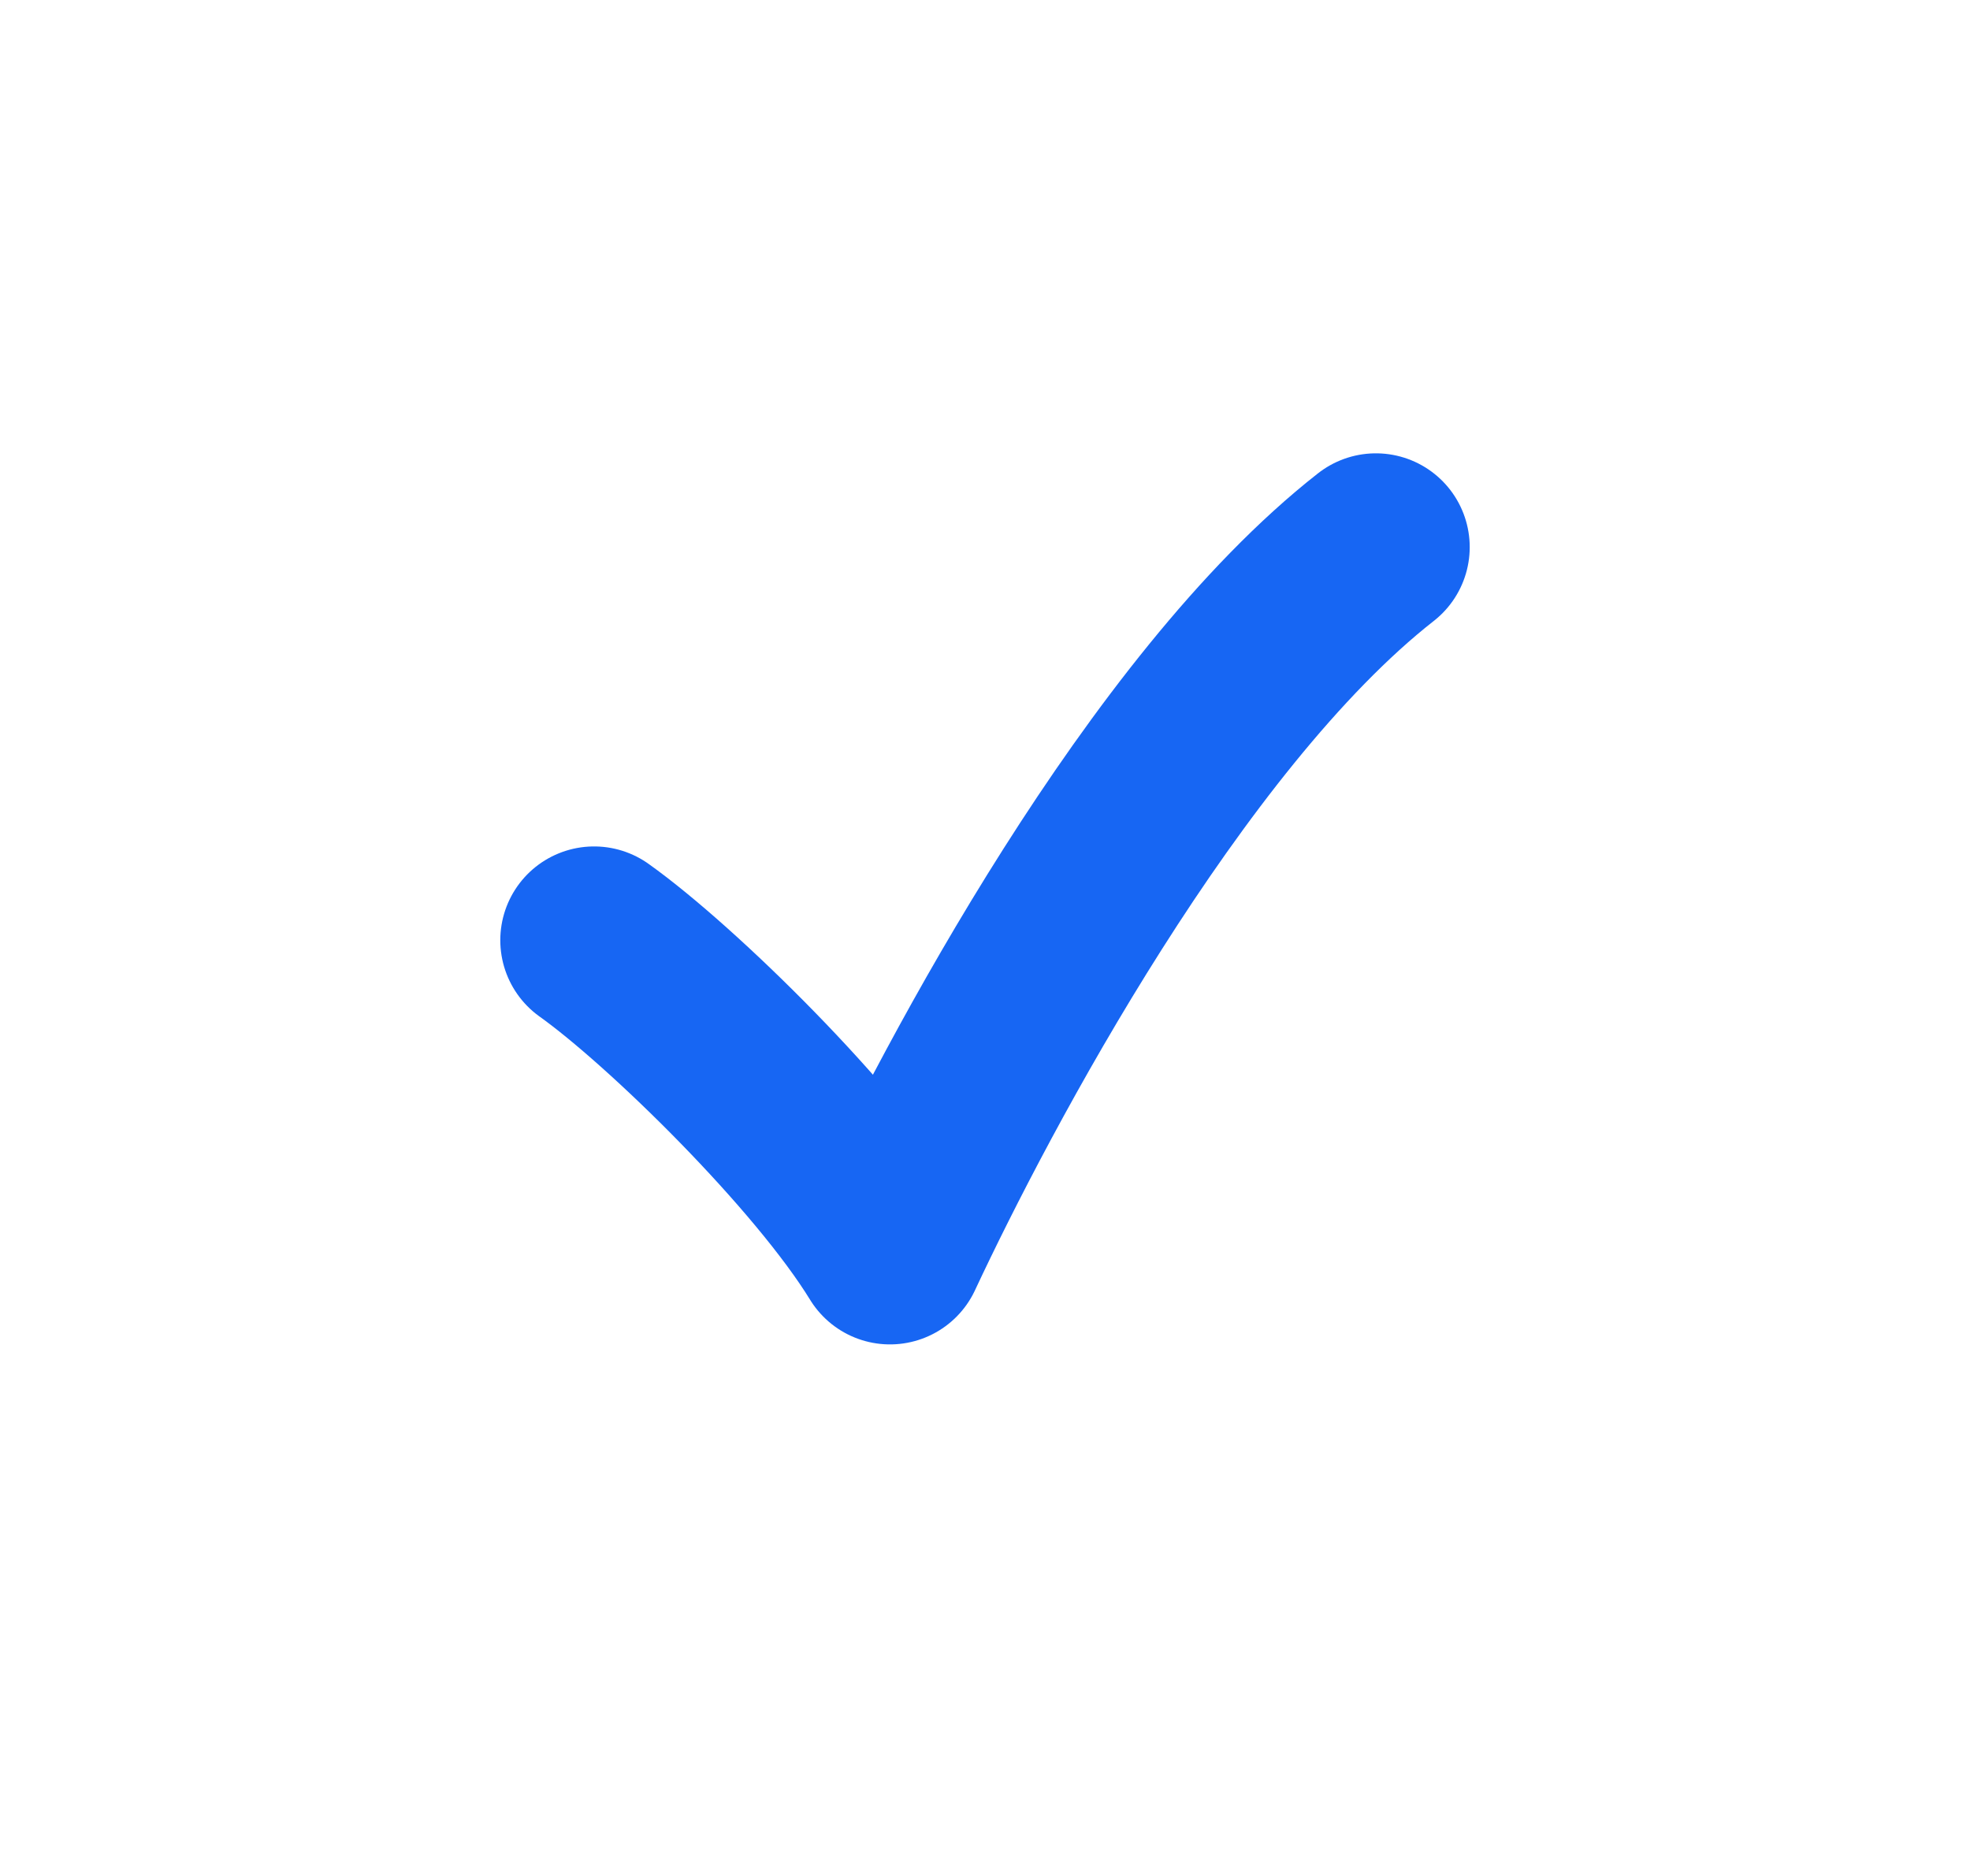 <svg width="21" height="20" viewBox="0 0 21 20" fill="none" xmlns="http://www.w3.org/2000/svg">
<path d="M6.333 10.024C7.159 10.613 8.811 12.23 9.487 13.333C10.312 11.569 12.415 7.598 14.667 5.833" stroke="#1766F3" stroke-width="2" stroke-linecap="round" stroke-linejoin="round"/>
</svg>
